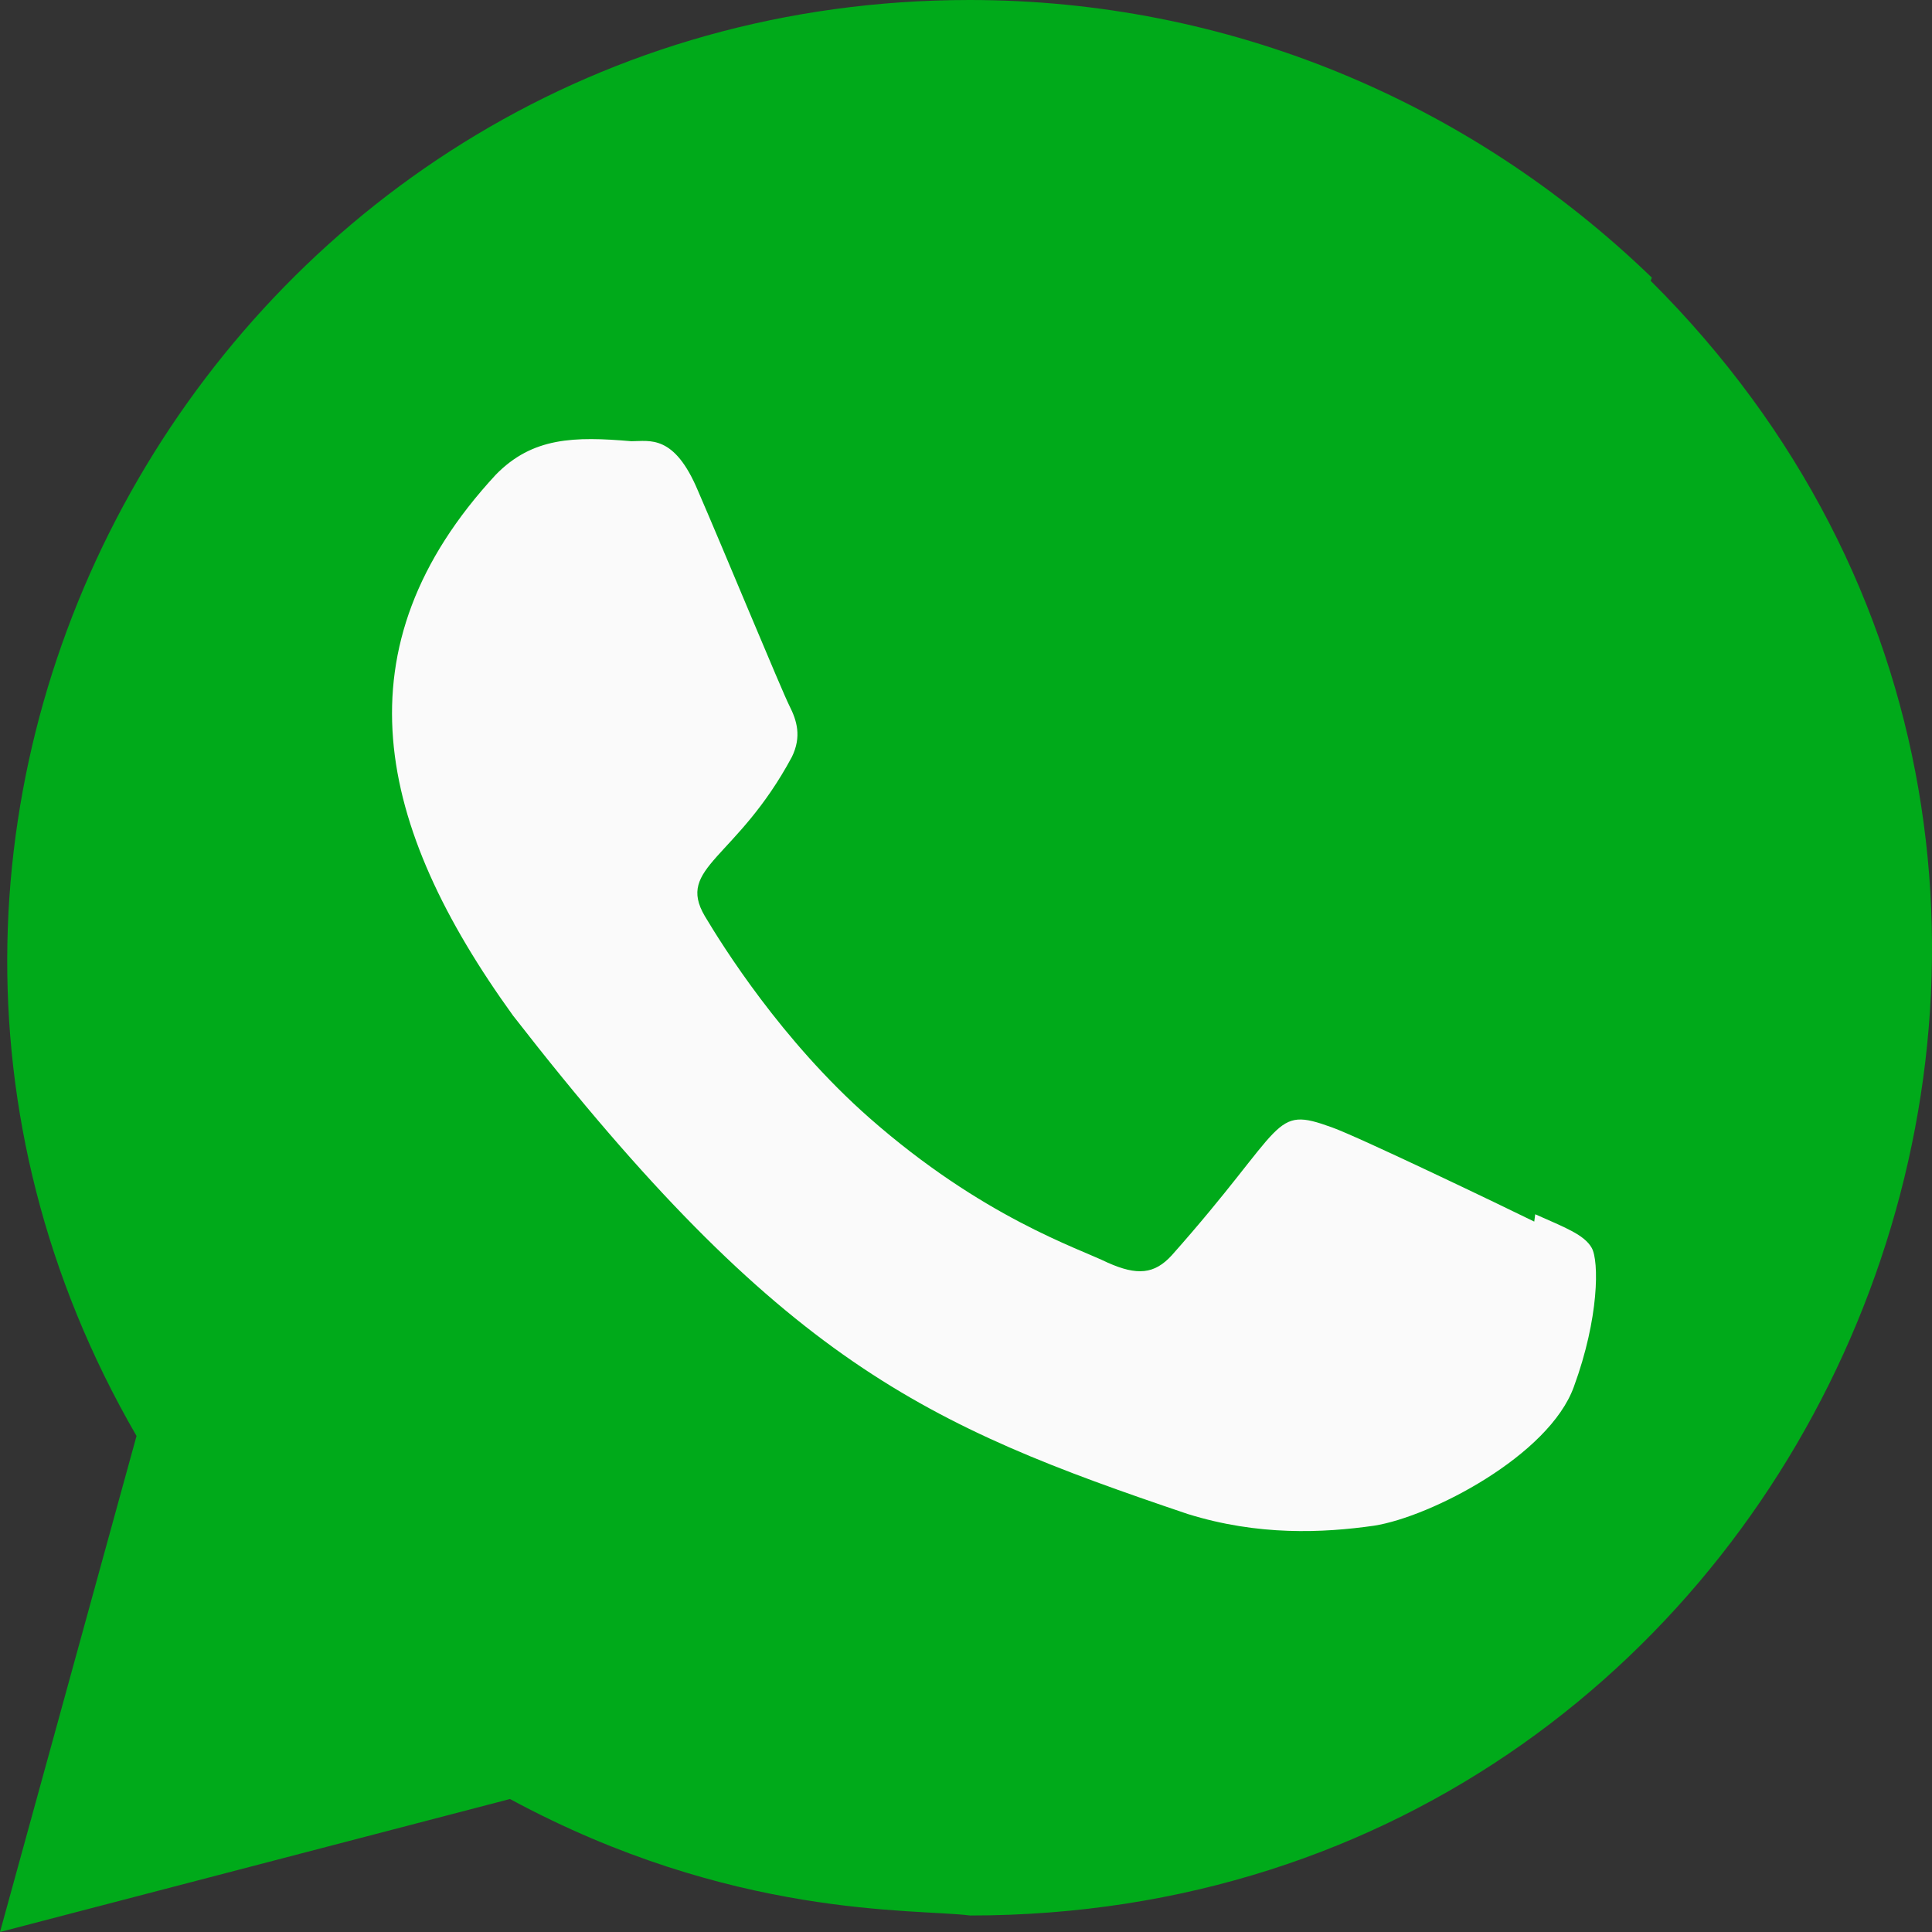 <svg width="24" height="24" viewBox="0 0 24 24" fill="none" xmlns="http://www.w3.org/2000/svg">
<rect x="0" y="0" width="24" height="24" fill="#333333" stroke="none"/>
<g clip-path="url(#clip0_2354_43320)">
<path d="M20.52 3.449C18.24 1.245 15.24 0 12.045 0C2.875 0 -2.883 9.935 1.696 17.838L0 24L6.335 22.348C9.095 23.839 11.356 23.707 12.051 23.795C22.684 23.795 27.977 10.931 20.505 3.488L20.52 3.449Z" fill="#00AA1A"/>
<path d="M12.067 21.967L12.061 21.966H12.045C8.863 21.966 6.83 20.459 6.63 20.372L2.88 21.347L3.885 17.702L3.646 17.327C2.656 15.751 2.13 13.936 2.13 12.067C2.13 3.274 12.875 -1.123 19.093 5.092C25.296 11.242 20.941 21.967 12.067 21.967Z" fill="#00AA1A"/>
<path d="M19.071 15.084L19.059 15.175C18.689 14.993 16.883 14.125 16.547 14.005C15.792 13.731 16.005 13.962 14.556 15.594C14.34 15.83 14.126 15.848 13.76 15.685C13.39 15.503 12.204 15.122 10.8 13.887C9.707 12.925 8.973 11.744 8.756 11.381C8.395 10.768 9.15 10.681 9.837 9.403C9.961 9.149 9.898 8.949 9.807 8.769C9.714 8.587 8.979 6.807 8.671 6.098C8.375 5.391 8.071 5.481 7.843 5.481C7.134 5.42 6.615 5.43 6.159 5.897C4.171 8.045 4.672 10.26 6.373 12.616C9.715 16.916 11.496 17.707 14.753 18.807C15.632 19.081 16.434 19.043 17.068 18.953C17.775 18.843 19.244 18.08 19.551 17.227C19.865 16.373 19.865 15.665 19.773 15.502C19.681 15.338 19.44 15.248 19.071 15.084Z" fill="#FAFAFA"/>
</g>
<defs>
<clipPath id="clip0_2354_43320">
<rect width="24" height="24" fill="white"/>
</clipPath>
</defs>
</svg>
